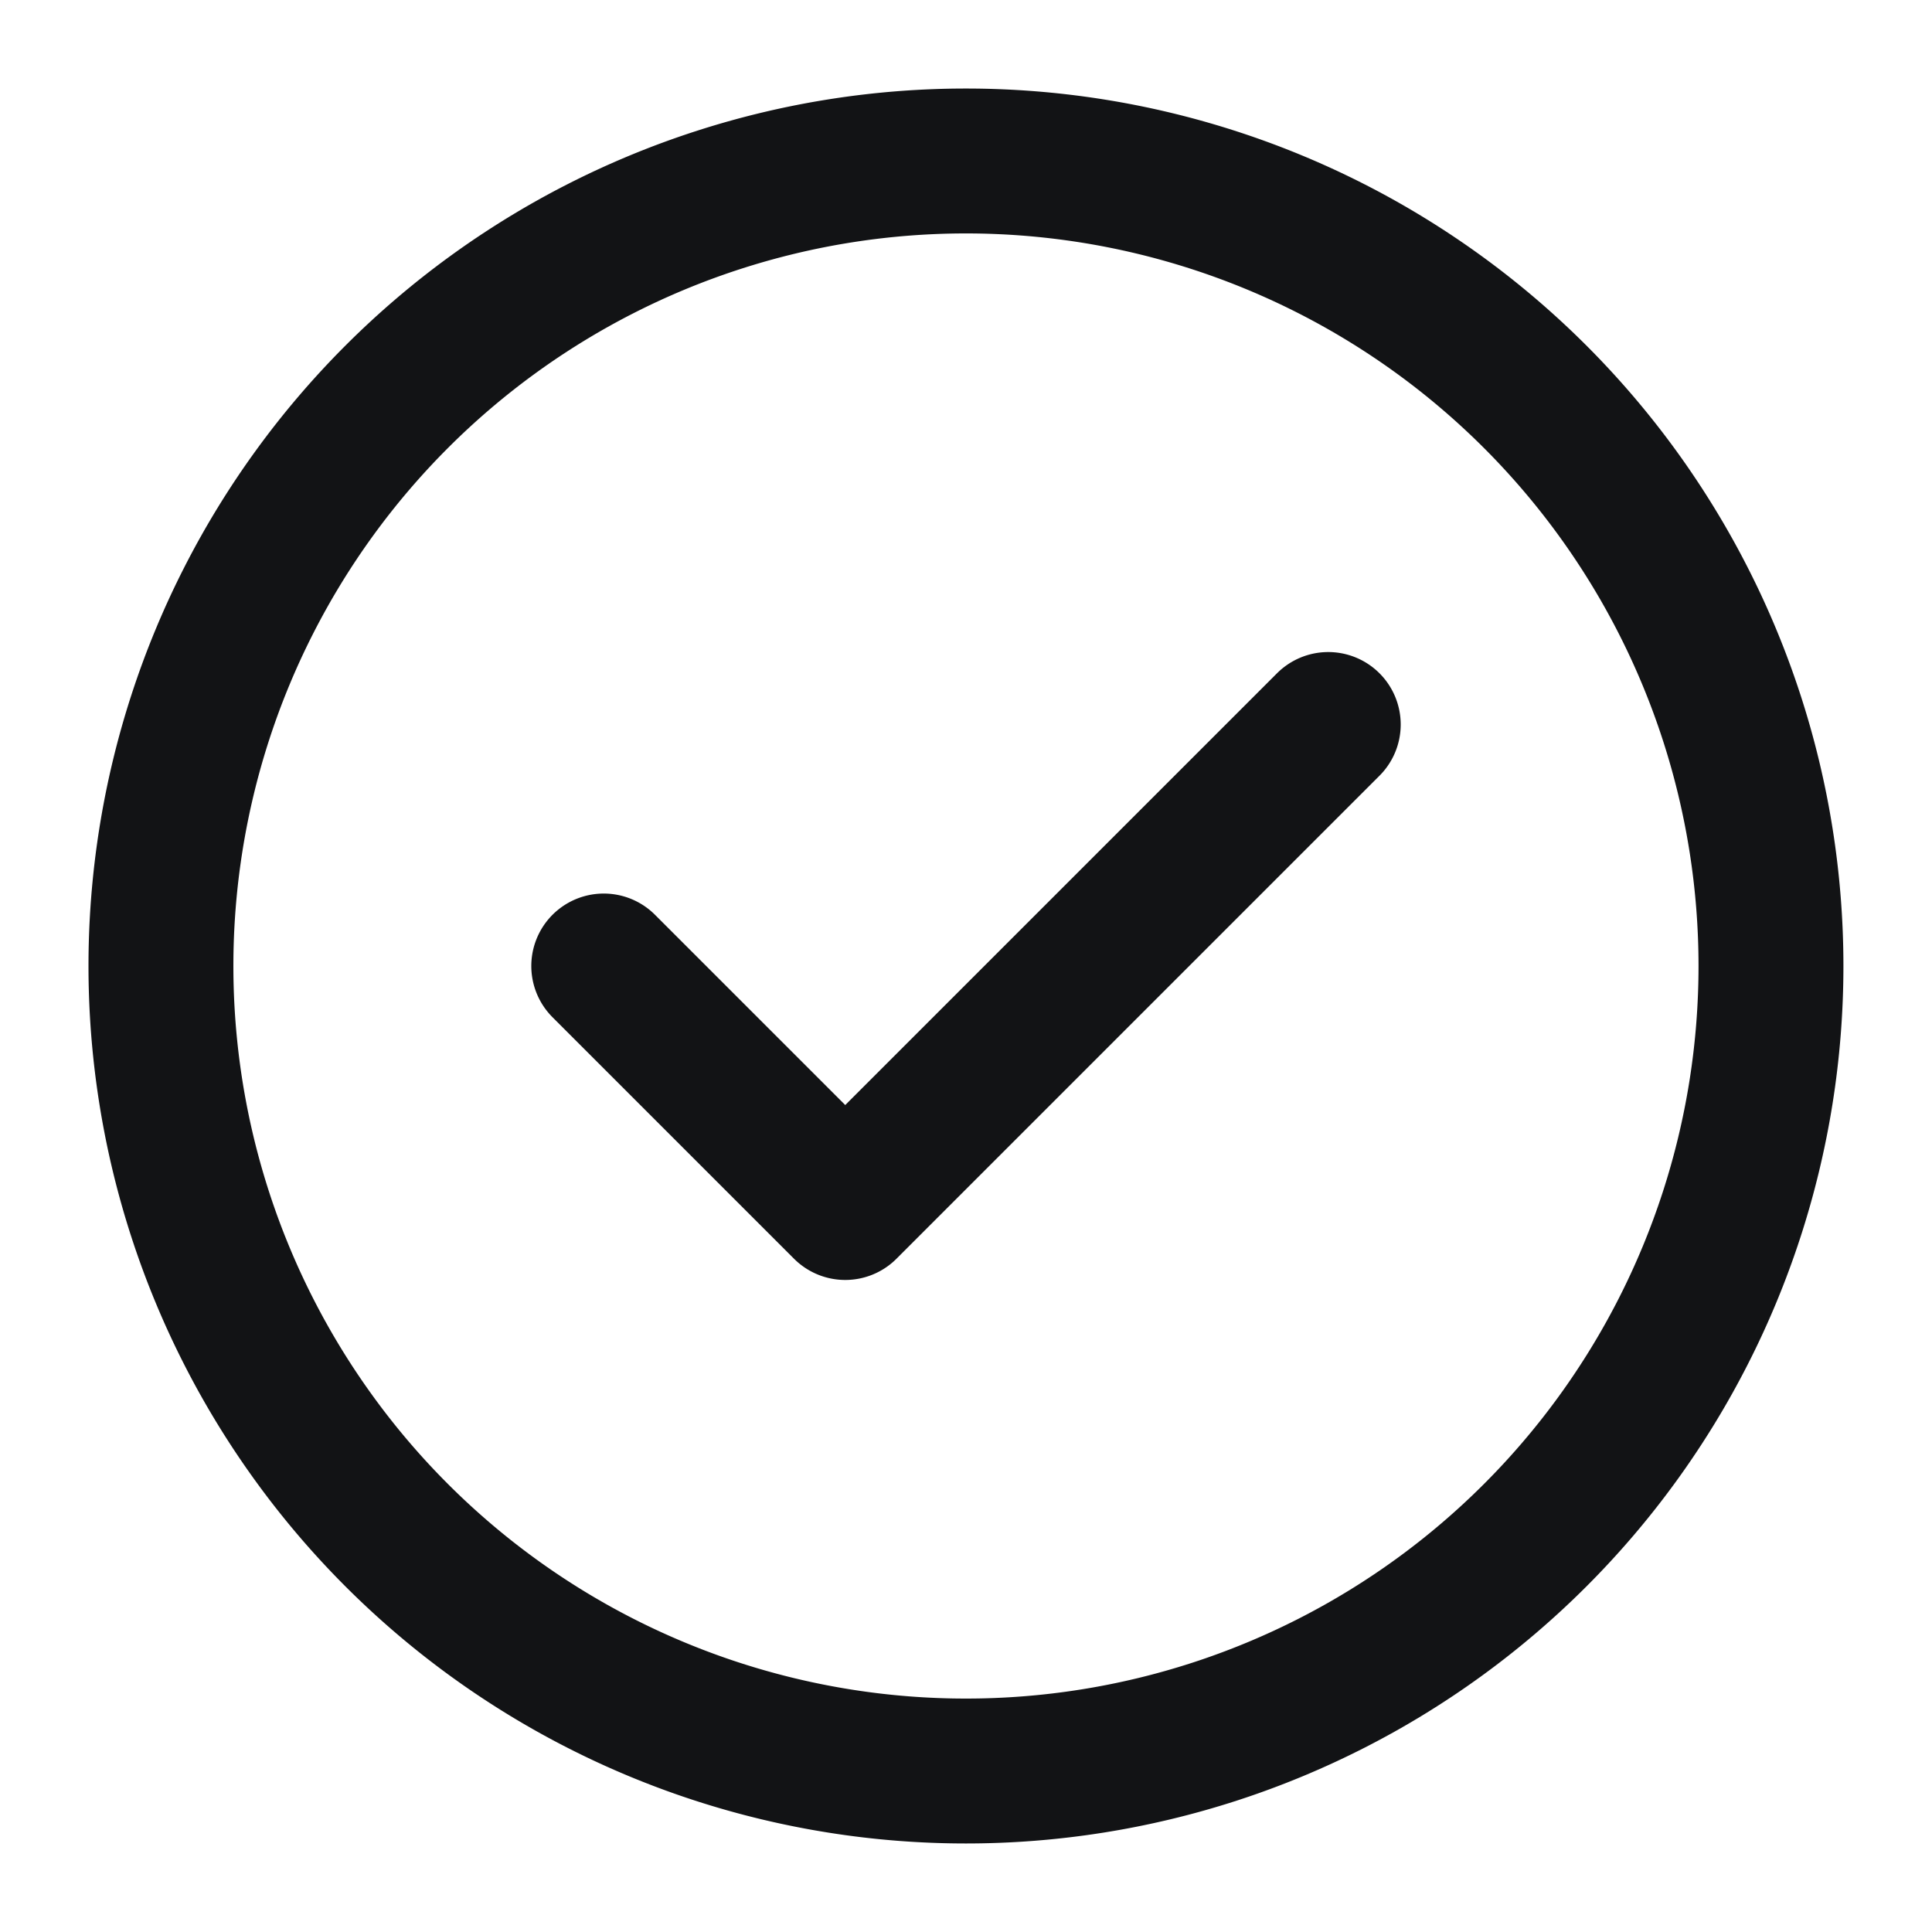 <svg xmlns="http://www.w3.org/2000/svg" width="20" height="20" fill="none"><g clip-path="url(#a)"><path stroke="#121315" stroke-linecap="round" stroke-linejoin="round" stroke-width="1.5" d="m6.25 10 2.5 2.5 5-5m4.583 2.5a8.333 8.333 0 1 1-16.667 0 8.333 8.333 0 0 1 16.667 0"/></g><defs><clipPath id="a"><path fill="#fff" d="M0 0h20v20H0z"/></clipPath></defs></svg>